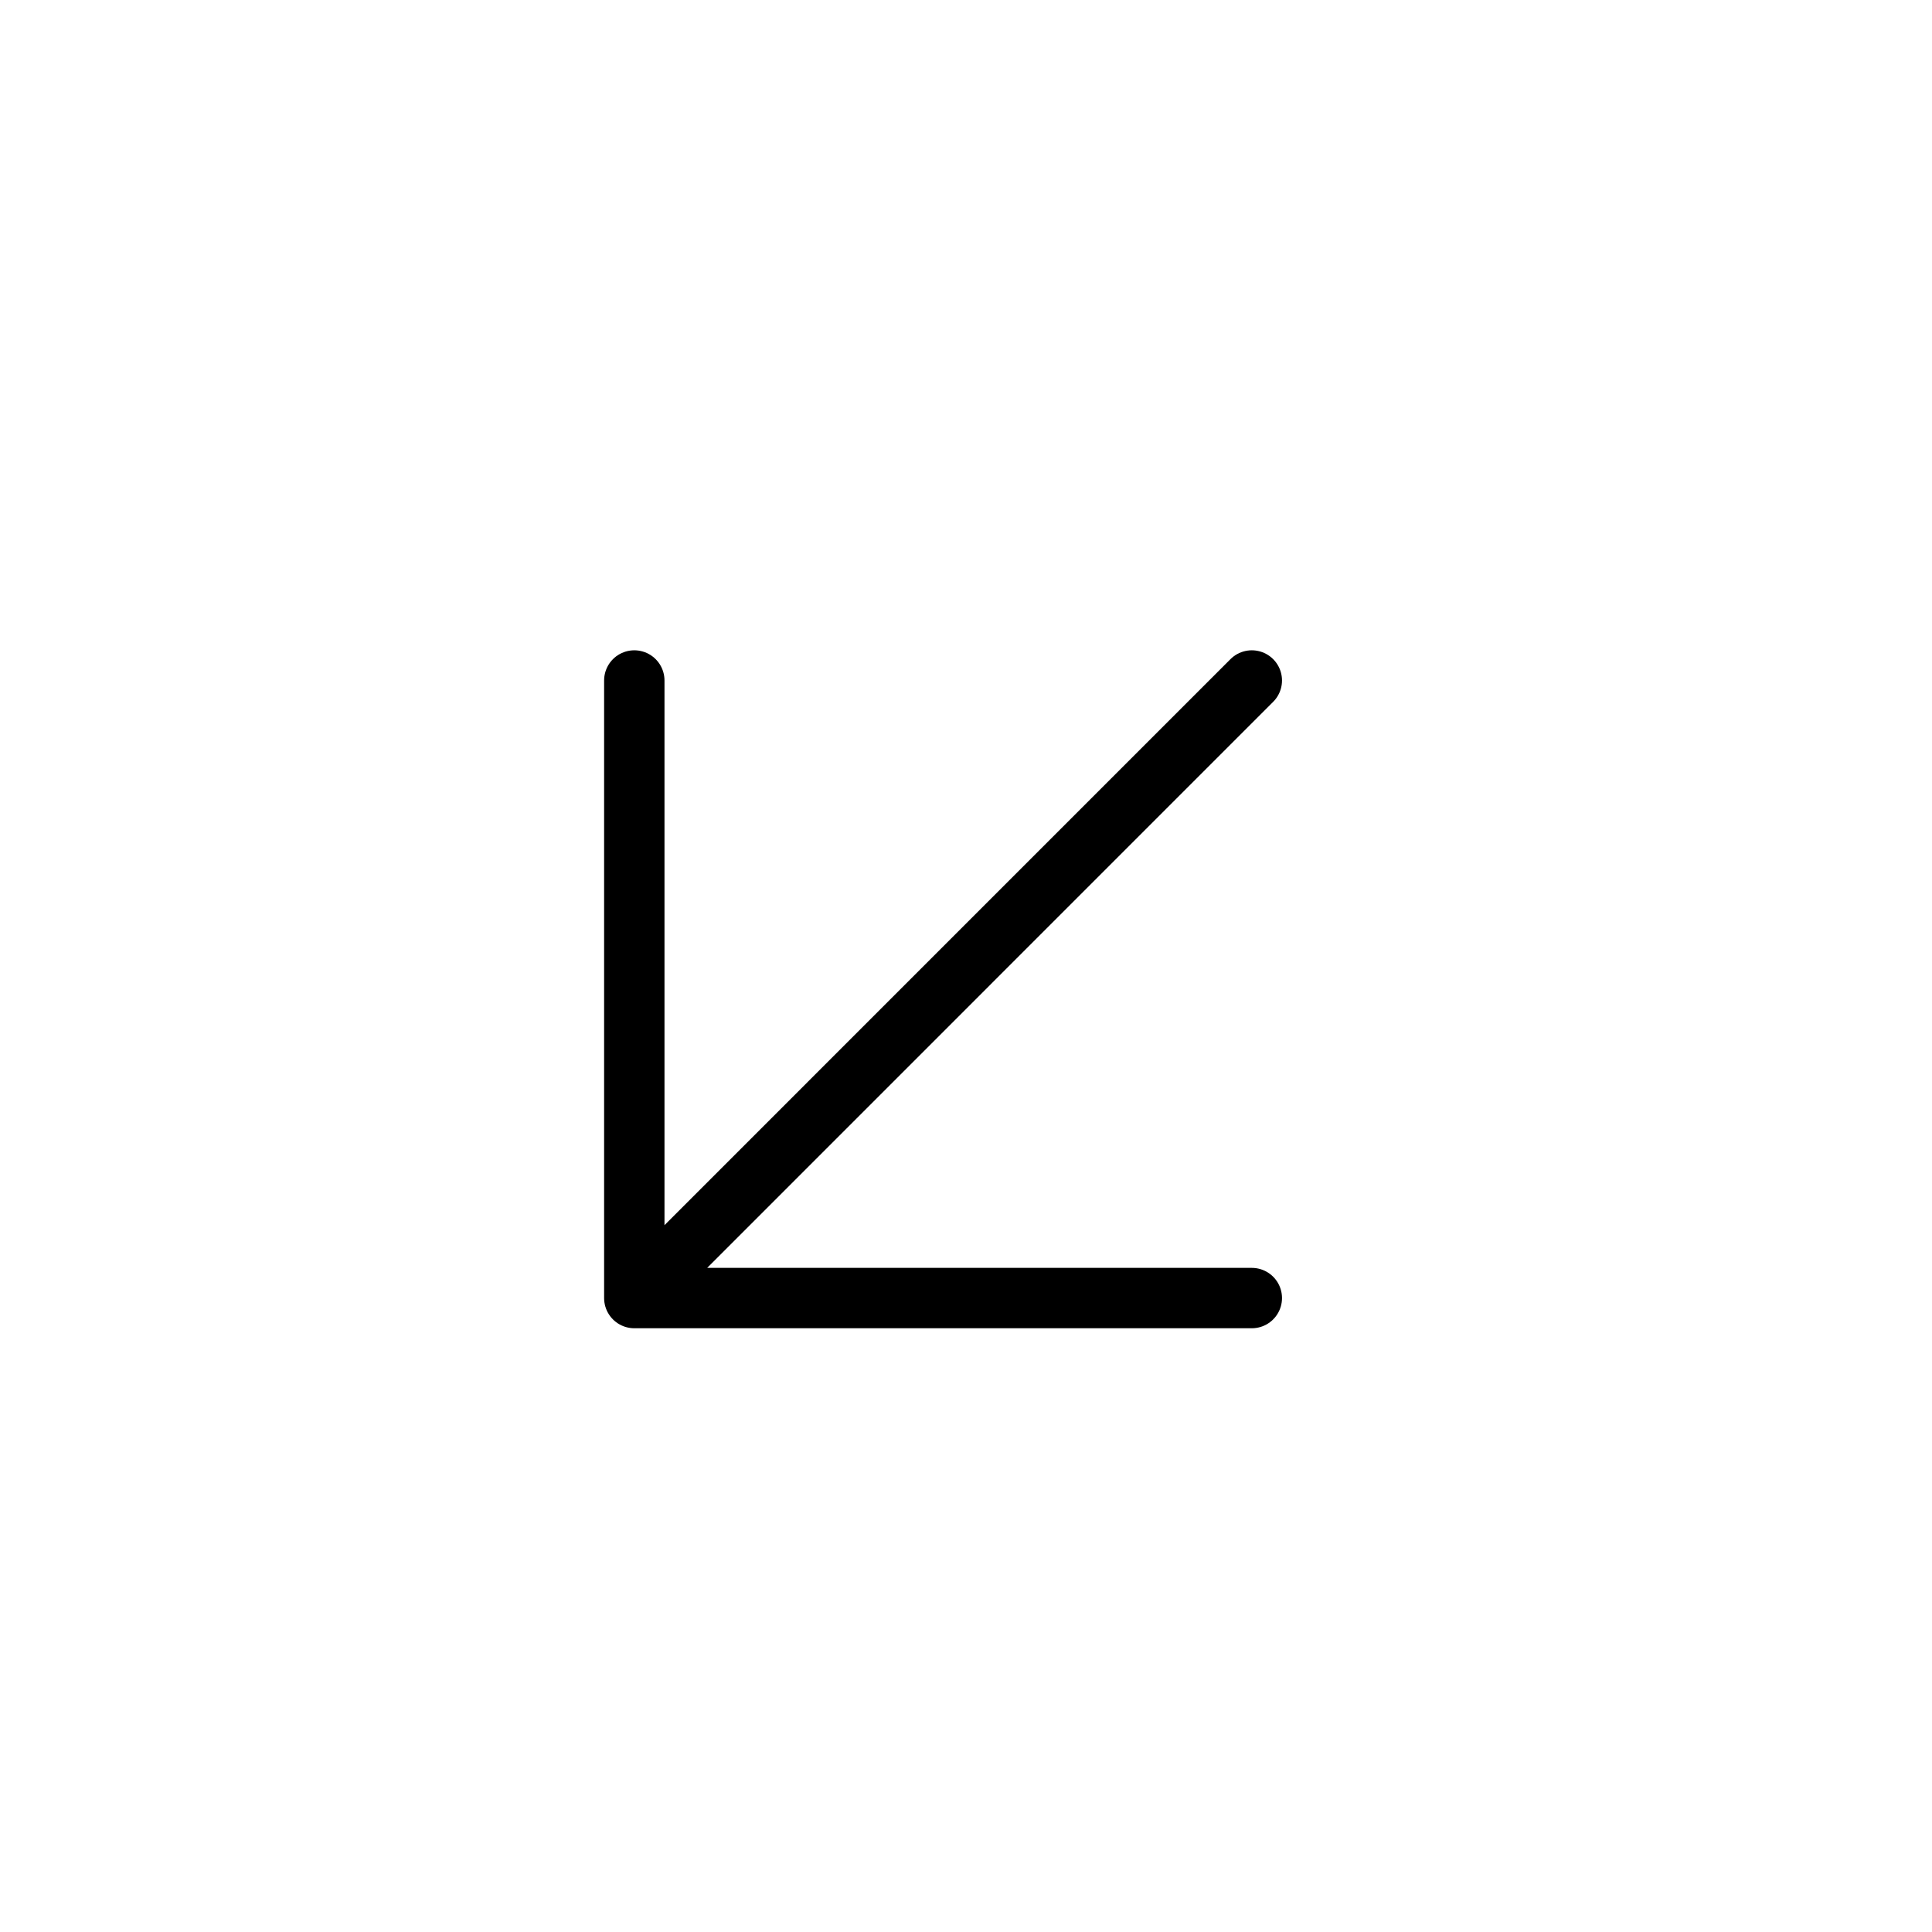 <svg width="32" height="32" viewBox="0 0 32 32" fill="none" xmlns="http://www.w3.org/2000/svg">
<path d="M20.734 11.271L10.506 21.5M10.506 21.5H20.734M10.506 21.5L10.506 11.271" stroke="black" stroke-linecap="round" stroke-linejoin="round"/>
</svg>
